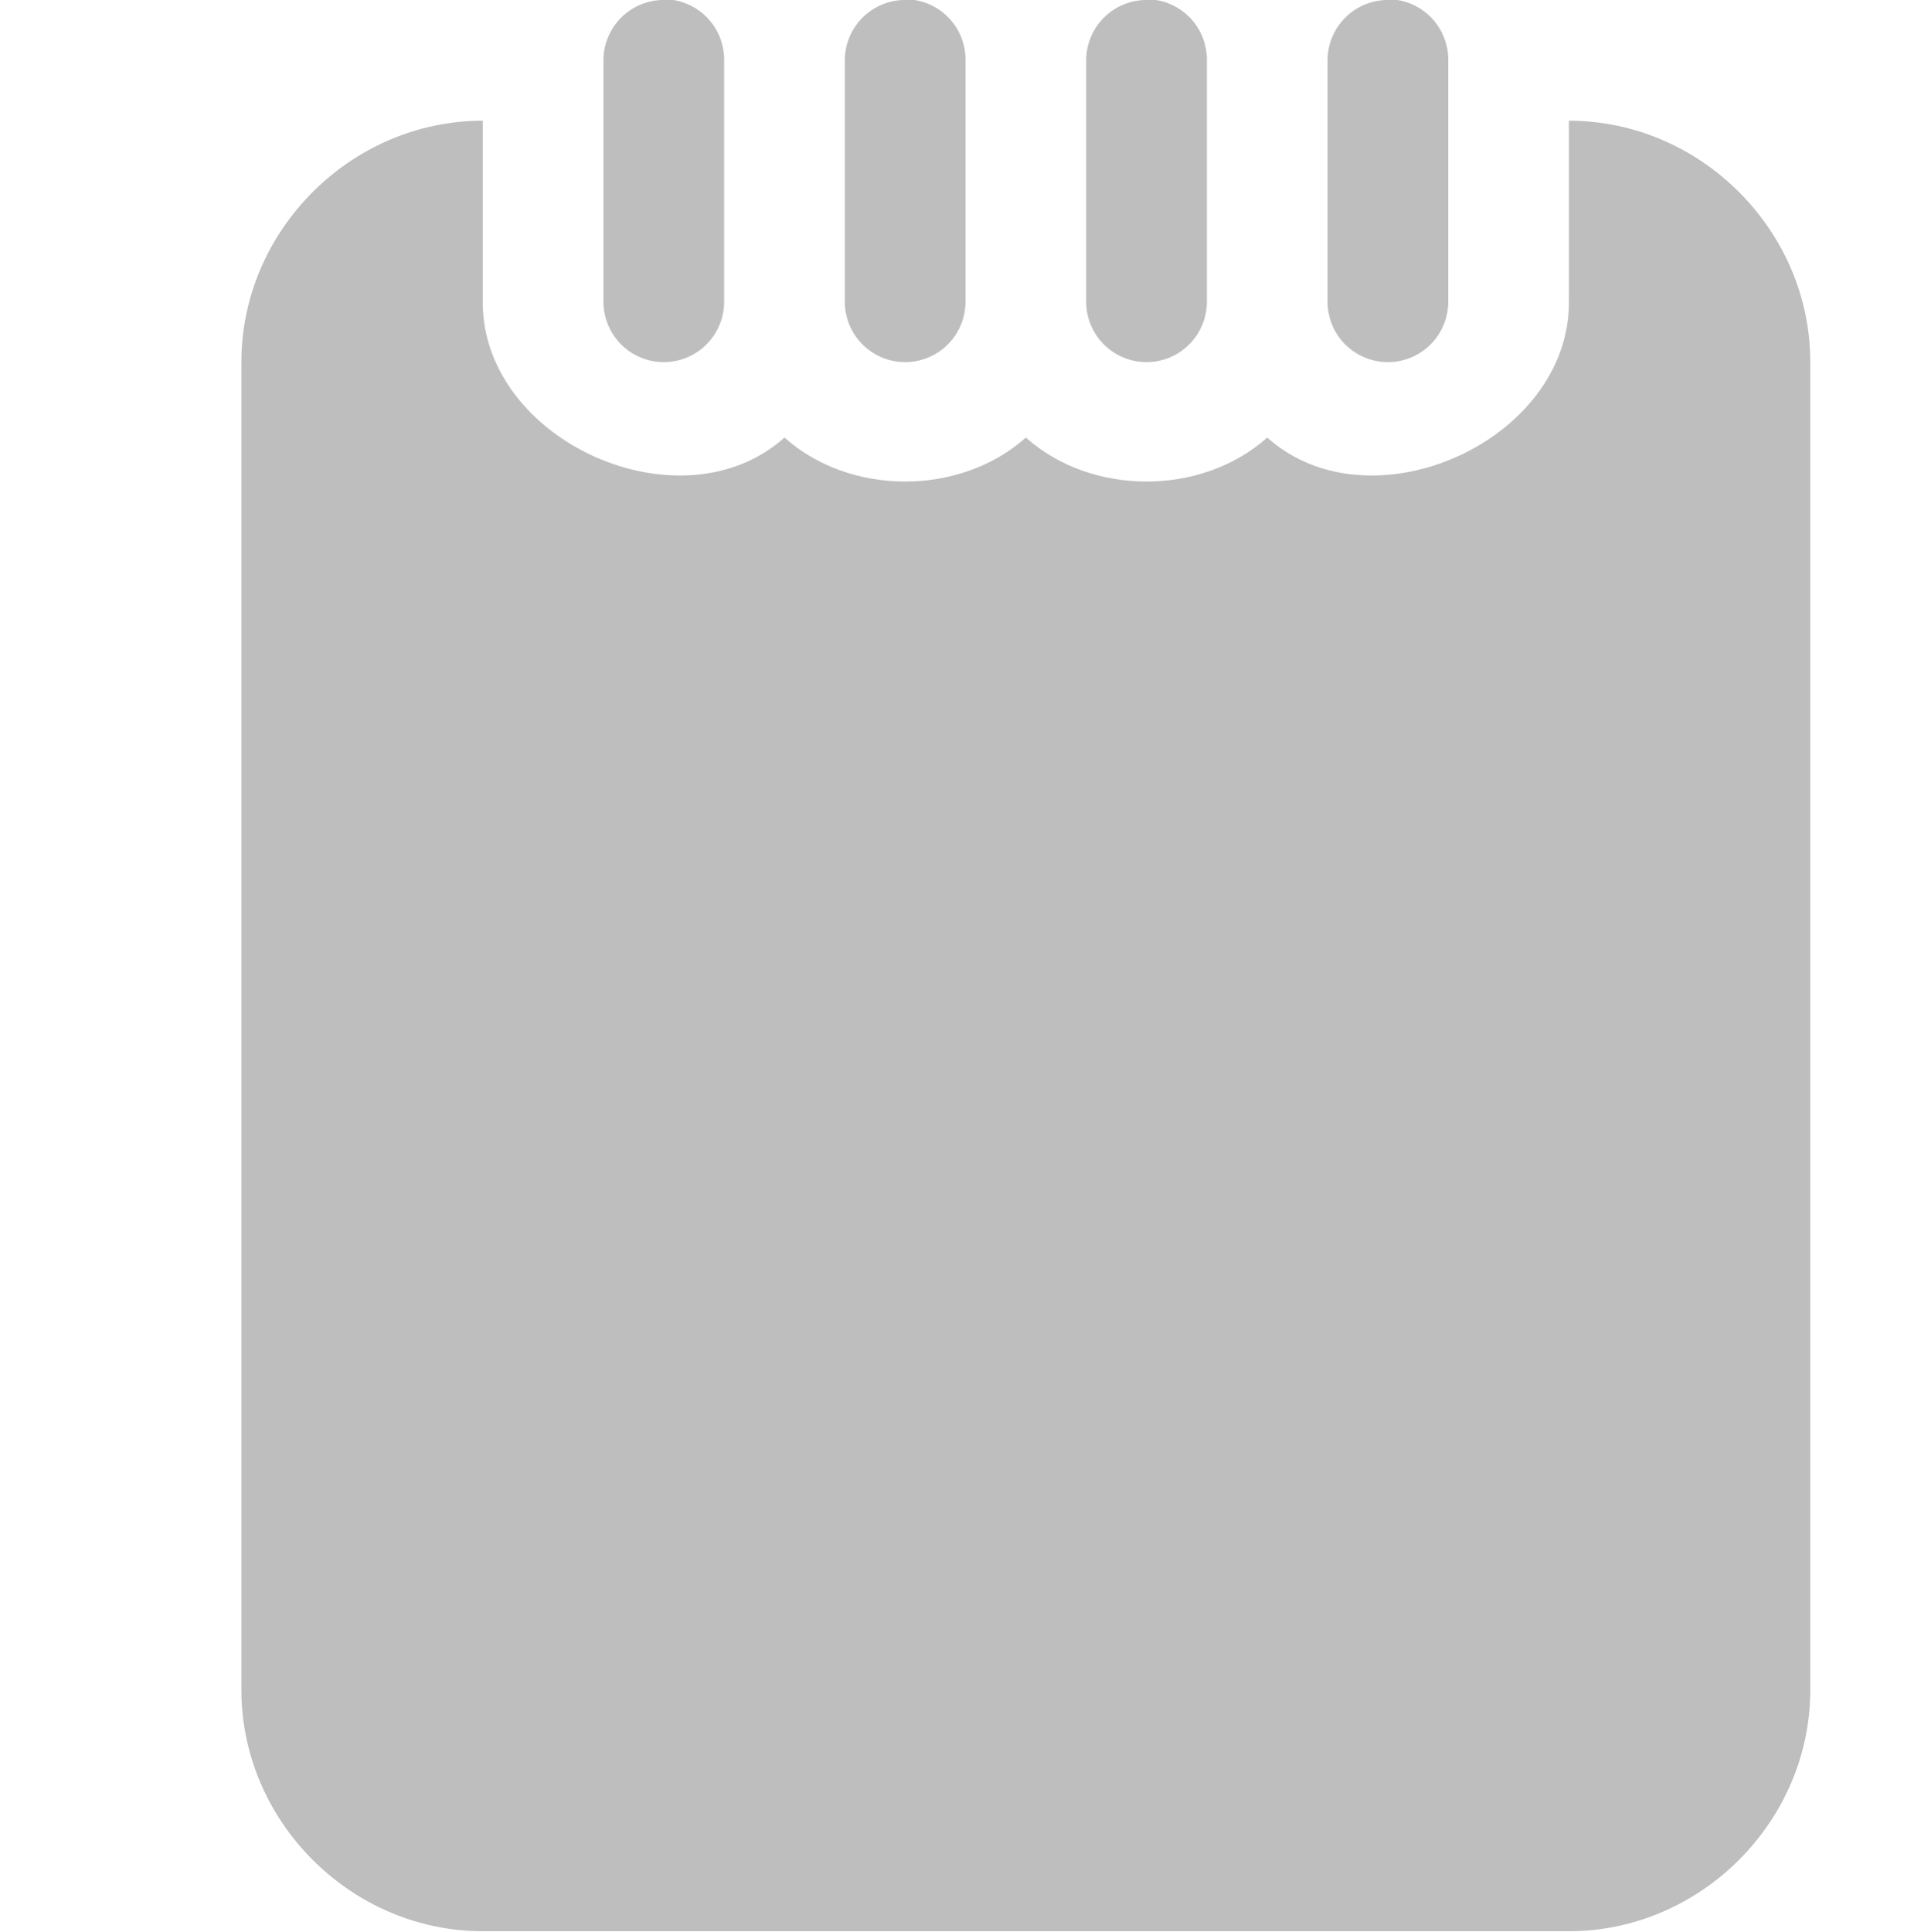 <?xml version="1.0" encoding="UTF-8" standalone="no"?>
<svg id="svg1" xmlns="http://www.w3.org/2000/svg" version="1.1" xmlns:dc="http://purl.org/dc/elements/1.1/" height="16.007" width="16" xmlns:rdf="http://www.w3.org/1999/02/22-rdf-syntax-ns#" xmlns:ns4="http://creativecommons.org/ns#">
 <title id="title13694">MyPaint symbolic icons</title>
 <g id="layer1" transform="translate(-176 -524.36)">
  <g id="layer2" opacity=".5" transform="translate(229.28 556.07)" display="none" fill="#859f46">
   <rect id="48x48" style="color:#000000" height="48" width="48" display="inline" y="4.25" x="-2.25"/>
   <rect id="32x32" style="color:#000000" height="32" width="32" display="inline" y="20.25" x="53.75"/>
   <rect id="24x24" style="color:#000000" height="24" width="24" display="inline" y="28.25" x="93.75"/>
   <rect id="22x22" style="color:#000000" height="22" width="22" display="inline" y="30.25" x="125.75"/>
   <rect id="16x16" style="color:#000000" height="16" width="16" display="inline" y="36.25" x="155.75"/>
  </g>
  <path id="rect10788-0" style="enable-background:new;color:#000000;text-indent:0;text-decoration-line:none;text-transform:none" font-family="Sans" d="m501 410.36c-1.091 0-2 0.909-2 2v11c0 1.091 0.909 2 2 2h9c1.091 0 2-0.909 2-2v-11c0-1.091-0.909-2-2-2v1.5c0.005 1.153-1.641 1.893-2.5 1.125-0.544 0.486-1.456 0.486-2 0-0.544 0.486-1.456 0.486-2 0-0.859 0.768-2.505 0.028-2.5-1.125z" transform="translate(-321 115)" line-height="normal" fill="#bebebe"/>
  <path id="path3601-2-3-3-9-3-3-7-1" style="color-rendering:auto;text-decoration-color:#000000;color:#000000;font-variant-numeric:normal;text-orientation:mixed;shape-padding:0;shape-rendering:auto;solid-color:#000000;text-decoration-line:none;text-rendering:auto;font-variant-position:normal;mix-blend-mode:normal;font-feature-settings:normal;font-variant-alternates:normal;text-indent:0;font-variant-ligatures:normal;dominant-baseline:auto;font-variant-caps:normal;image-rendering:auto;white-space:normal;text-decoration-style:solid;isolation:auto;text-transform:none" font-family="sans-serif" d="m502.49 409.36a0.5 0.5 0 0 0 -0.49 0.5v2a0.5 0.5 0 1 0 1 0v-2a0.5 0.5 0 0 0 -0.508 -0.506zm2 0a0.5 0.5 0 0 0 -0.49 0.5v2a0.5 0.5 0 1 0 1 0v-2a0.5 0.5 0 0 0 -0.508 -0.506zm2 0a0.5 0.5 0 0 0 -0.49 0.5v2a0.5 0.5 0 1 0 1 0v-2a0.5 0.5 0 0 0 -0.508 -0.506zm2 0a0.5 0.5 0 0 0 -0.49 0.5v2a0.5 0.5 0 1 0 1 0v-2a0.5 0.5 0 0 0 -0.508 -0.506z" transform="translate(-321 115)" line-height="normal" fill="#bebebe"/>
 </g>
</svg>
